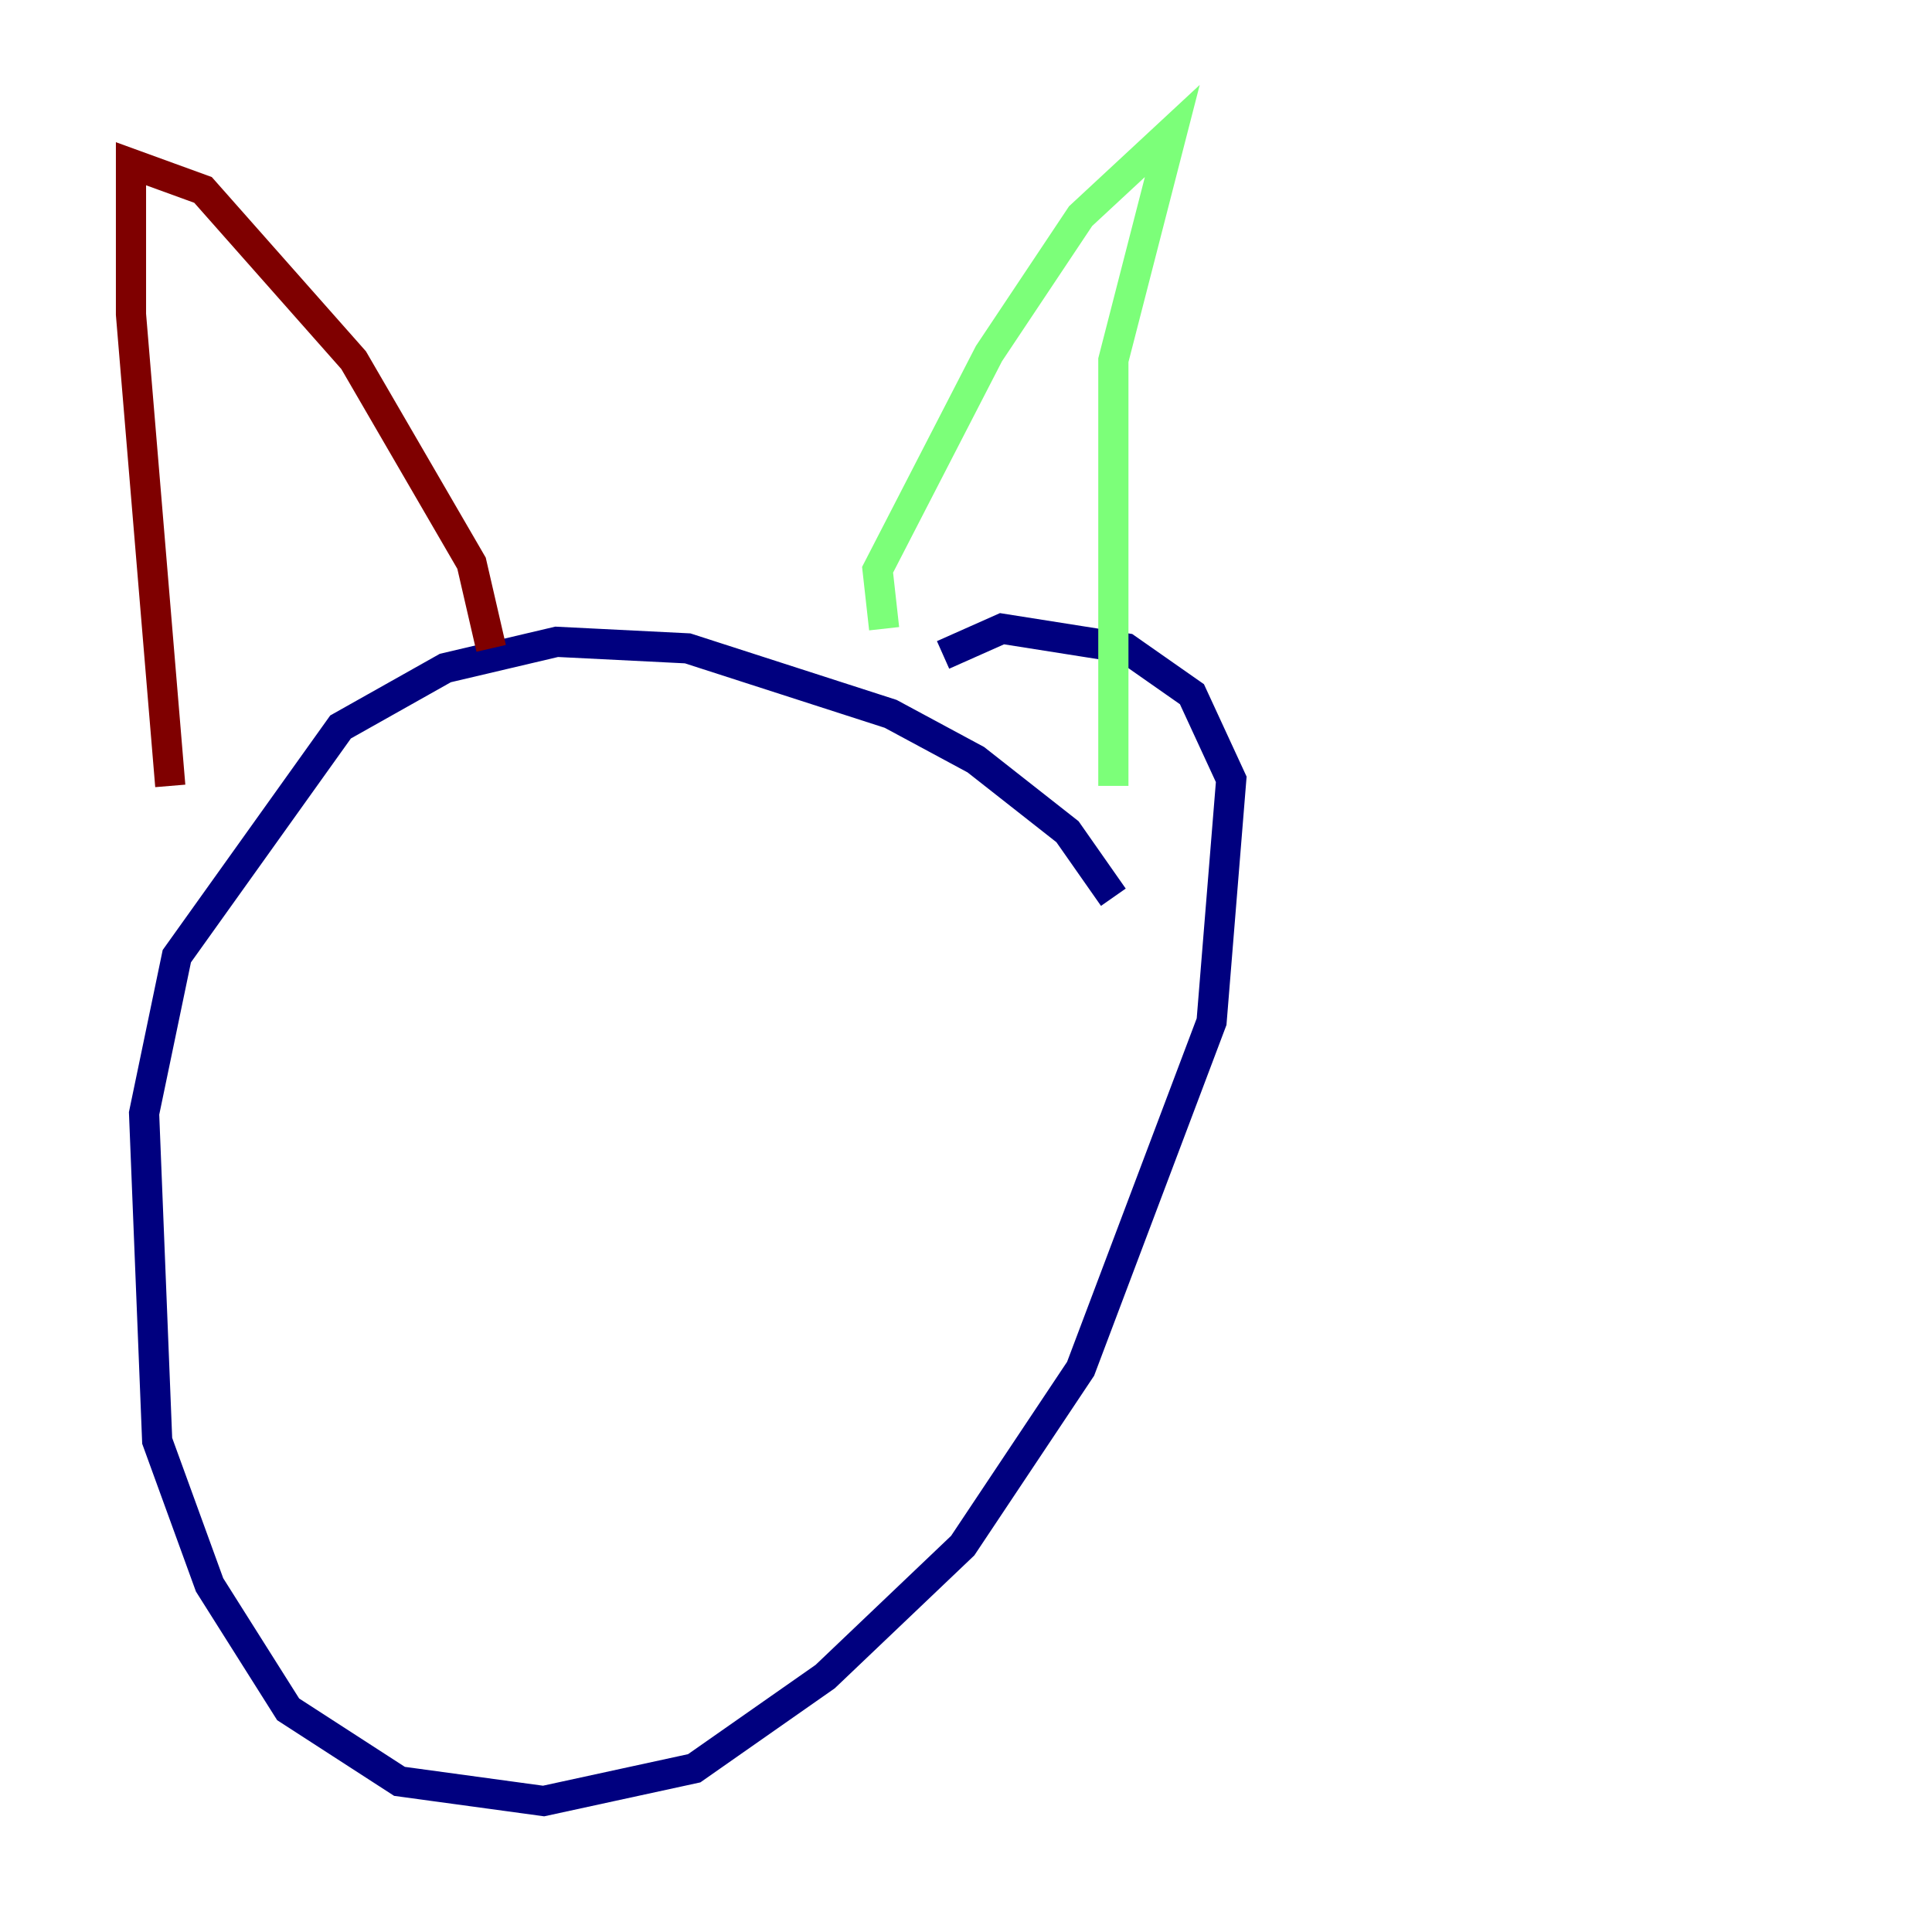 <?xml version="1.0" encoding="utf-8" ?>
<svg baseProfile="tiny" height="128" version="1.2" viewBox="0,0,128,128" width="128" xmlns="http://www.w3.org/2000/svg" xmlns:ev="http://www.w3.org/2001/xml-events" xmlns:xlink="http://www.w3.org/1999/xlink"><defs /><polyline fill="none" points="73.763,59.444 70.725,55.105 64.651,50.332 59.01,47.295 45.559,42.956 36.881,42.522 29.505,44.258 22.563,48.163 11.715,63.349 9.546,73.763 10.414,95.458 13.885,105.003 19.091,113.248 26.468,118.02 36.014,119.322 45.993,117.153 54.671,111.078 63.783,102.4 71.593,90.685 80.271,67.688 81.573,51.634 78.969,45.993 74.63,42.956 66.386,41.654 62.481,43.39" stroke="#00007f" stroke-width="2" /><polyline fill="none" points="58.576,41.654 58.142,37.749 65.519,23.43 71.593,14.319 77.668,8.678 73.763,23.864 73.763,52.068" stroke="#7cff79" stroke-width="2" /><polyline fill="none" points="32.542,42.956 31.241,37.315 23.43,23.864 13.451,12.583 8.678,10.848 8.678,20.827 11.281,52.068" stroke="#7f0000" stroke-width="2" /></svg>